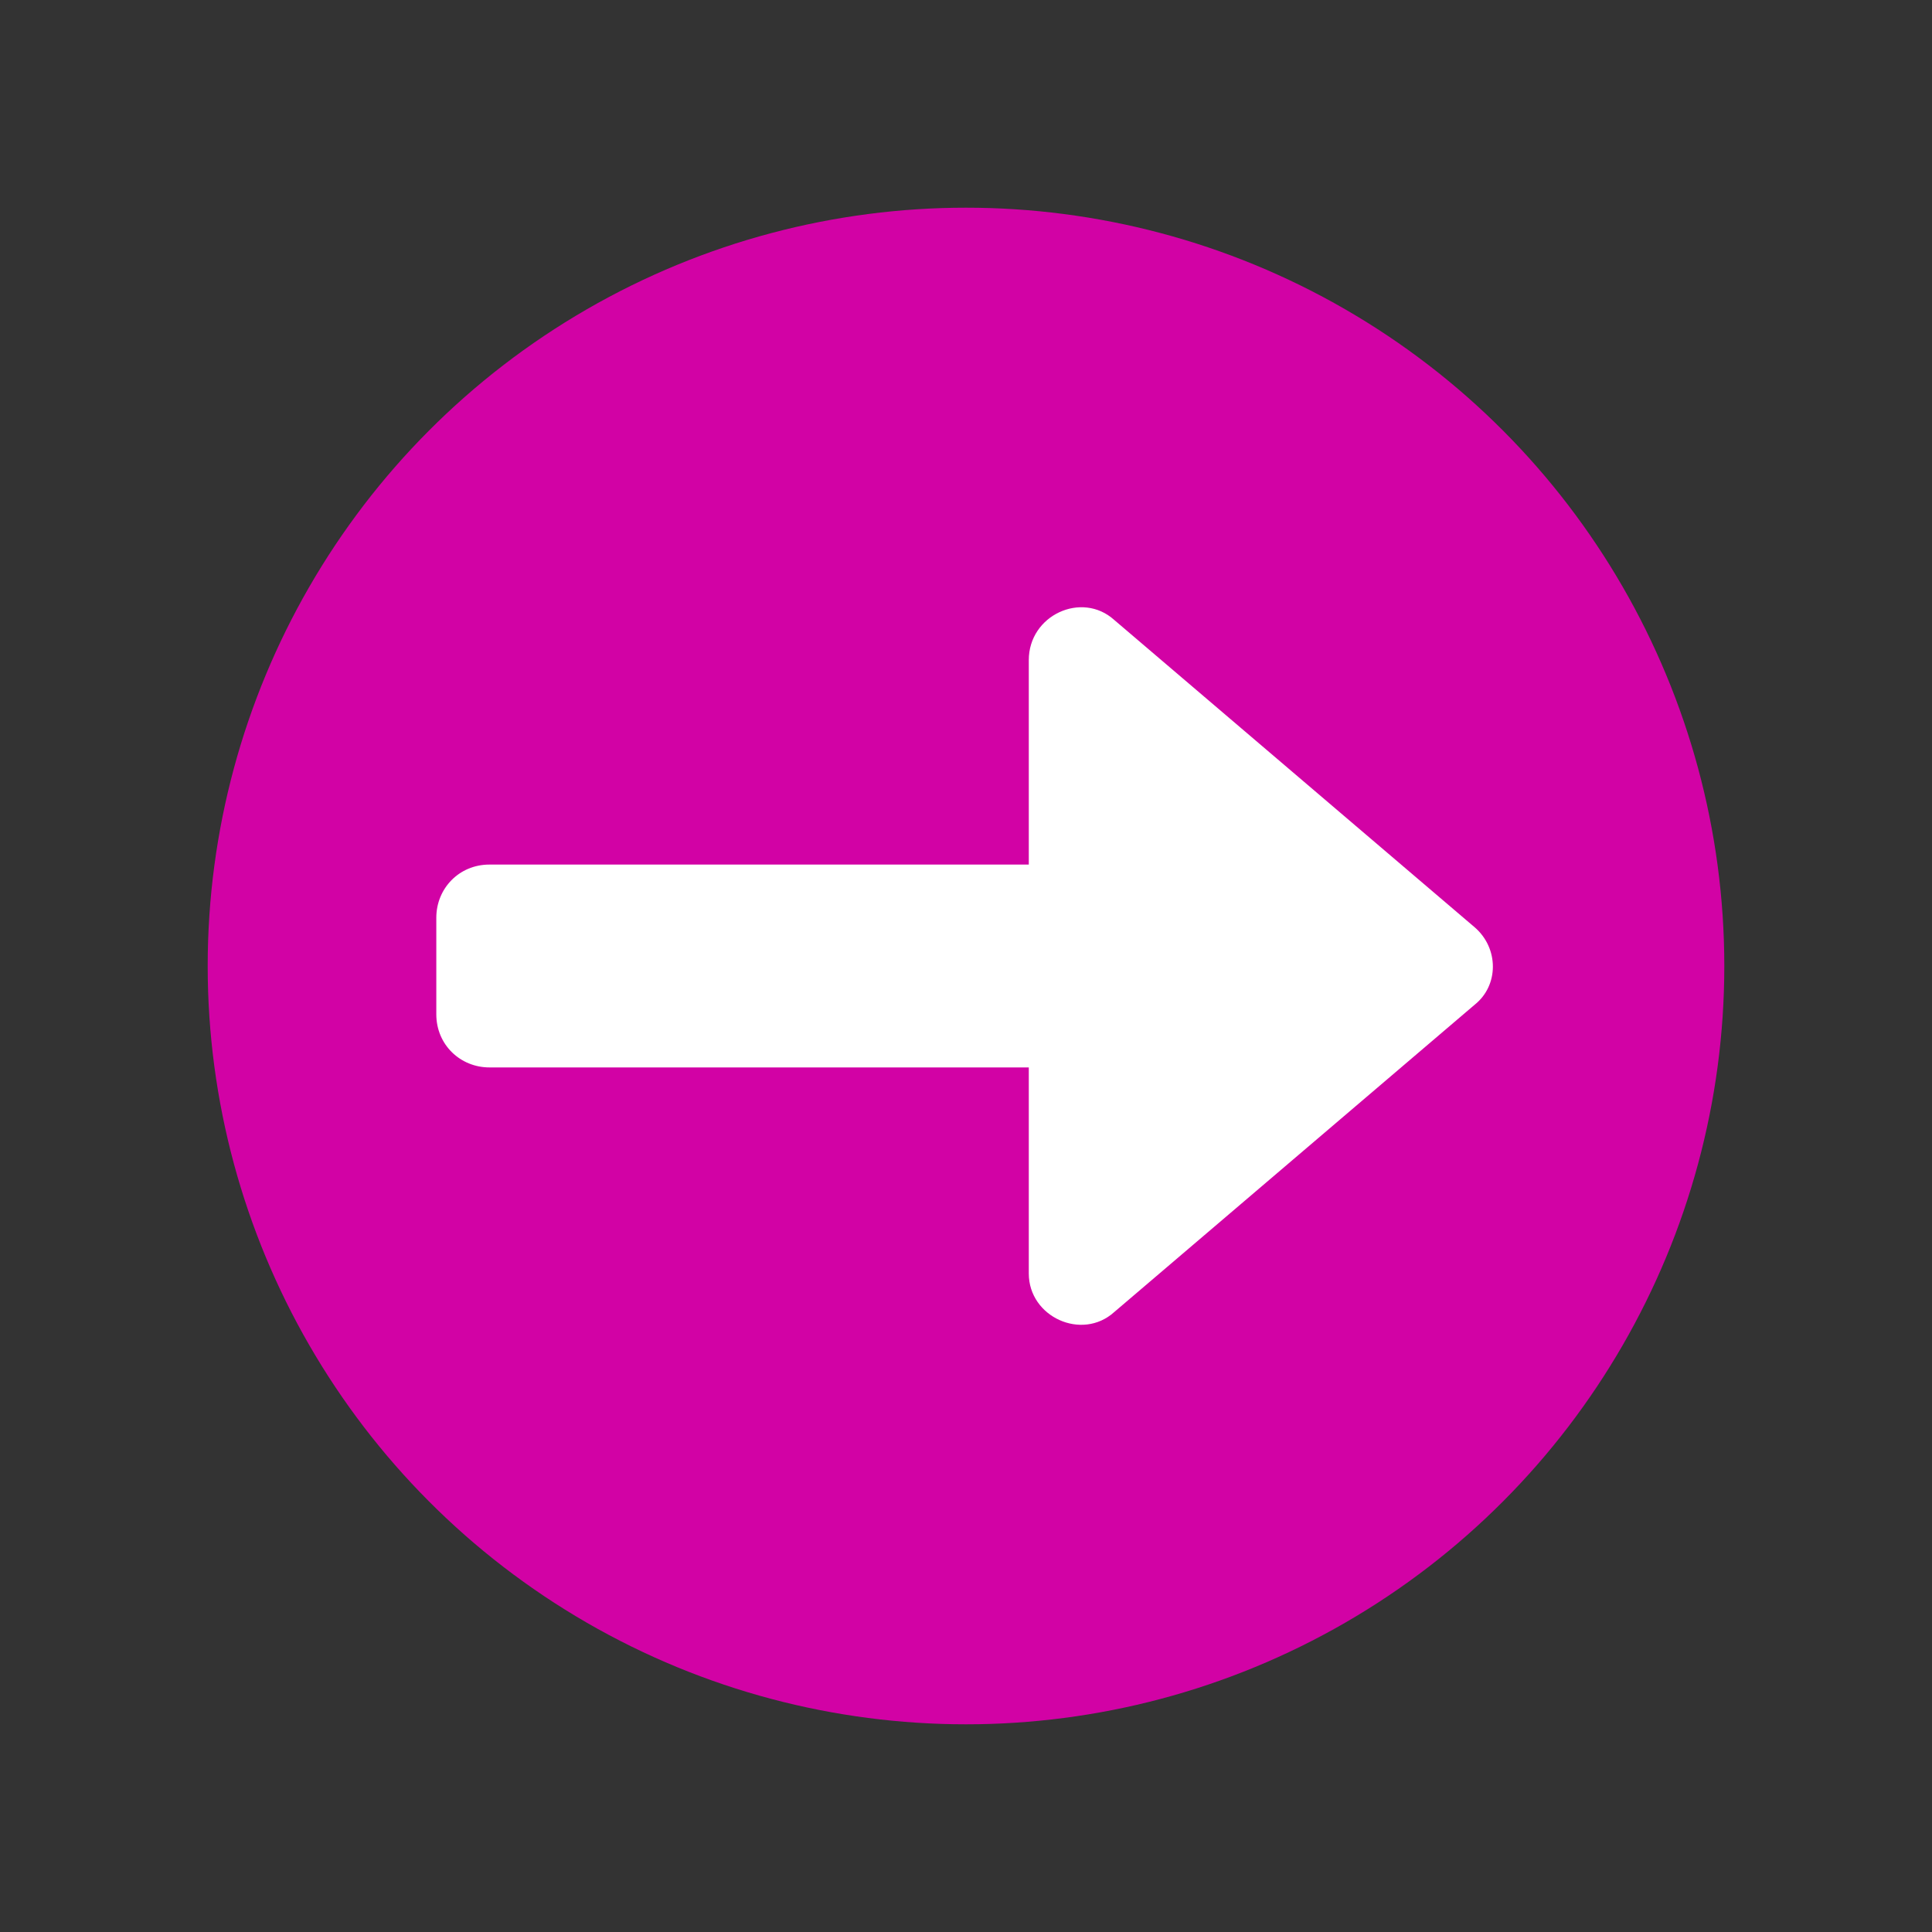 <svg viewBox="0 0 120 120" xml:space="preserve" xmlns="http://www.w3.org/2000/svg" enable-background="new 0 0 120 120"><rect x="0" y="0" width="120" height="120" fill="#333333" stroke="none"/><circle cx="60" cy="60" r="47.1" fill="#d202a5" class="fill-386bff"></circle><path d="m69.2 38.5 22.4 19.1c1.5 1.3 1.5 3.6 0 4.8L69.2 81.5c-2 1.8-5.3.3-5.3-2.4V66.3H30.4c-1.8 0-3.3-1.4-3.3-3.3v-6c0-1.8 1.4-3.3 3.3-3.3h33.5V41c0-2.8 3.3-4.3 5.3-2.5z" fill="#ffffff" class="fill-ffffff"></path></svg>